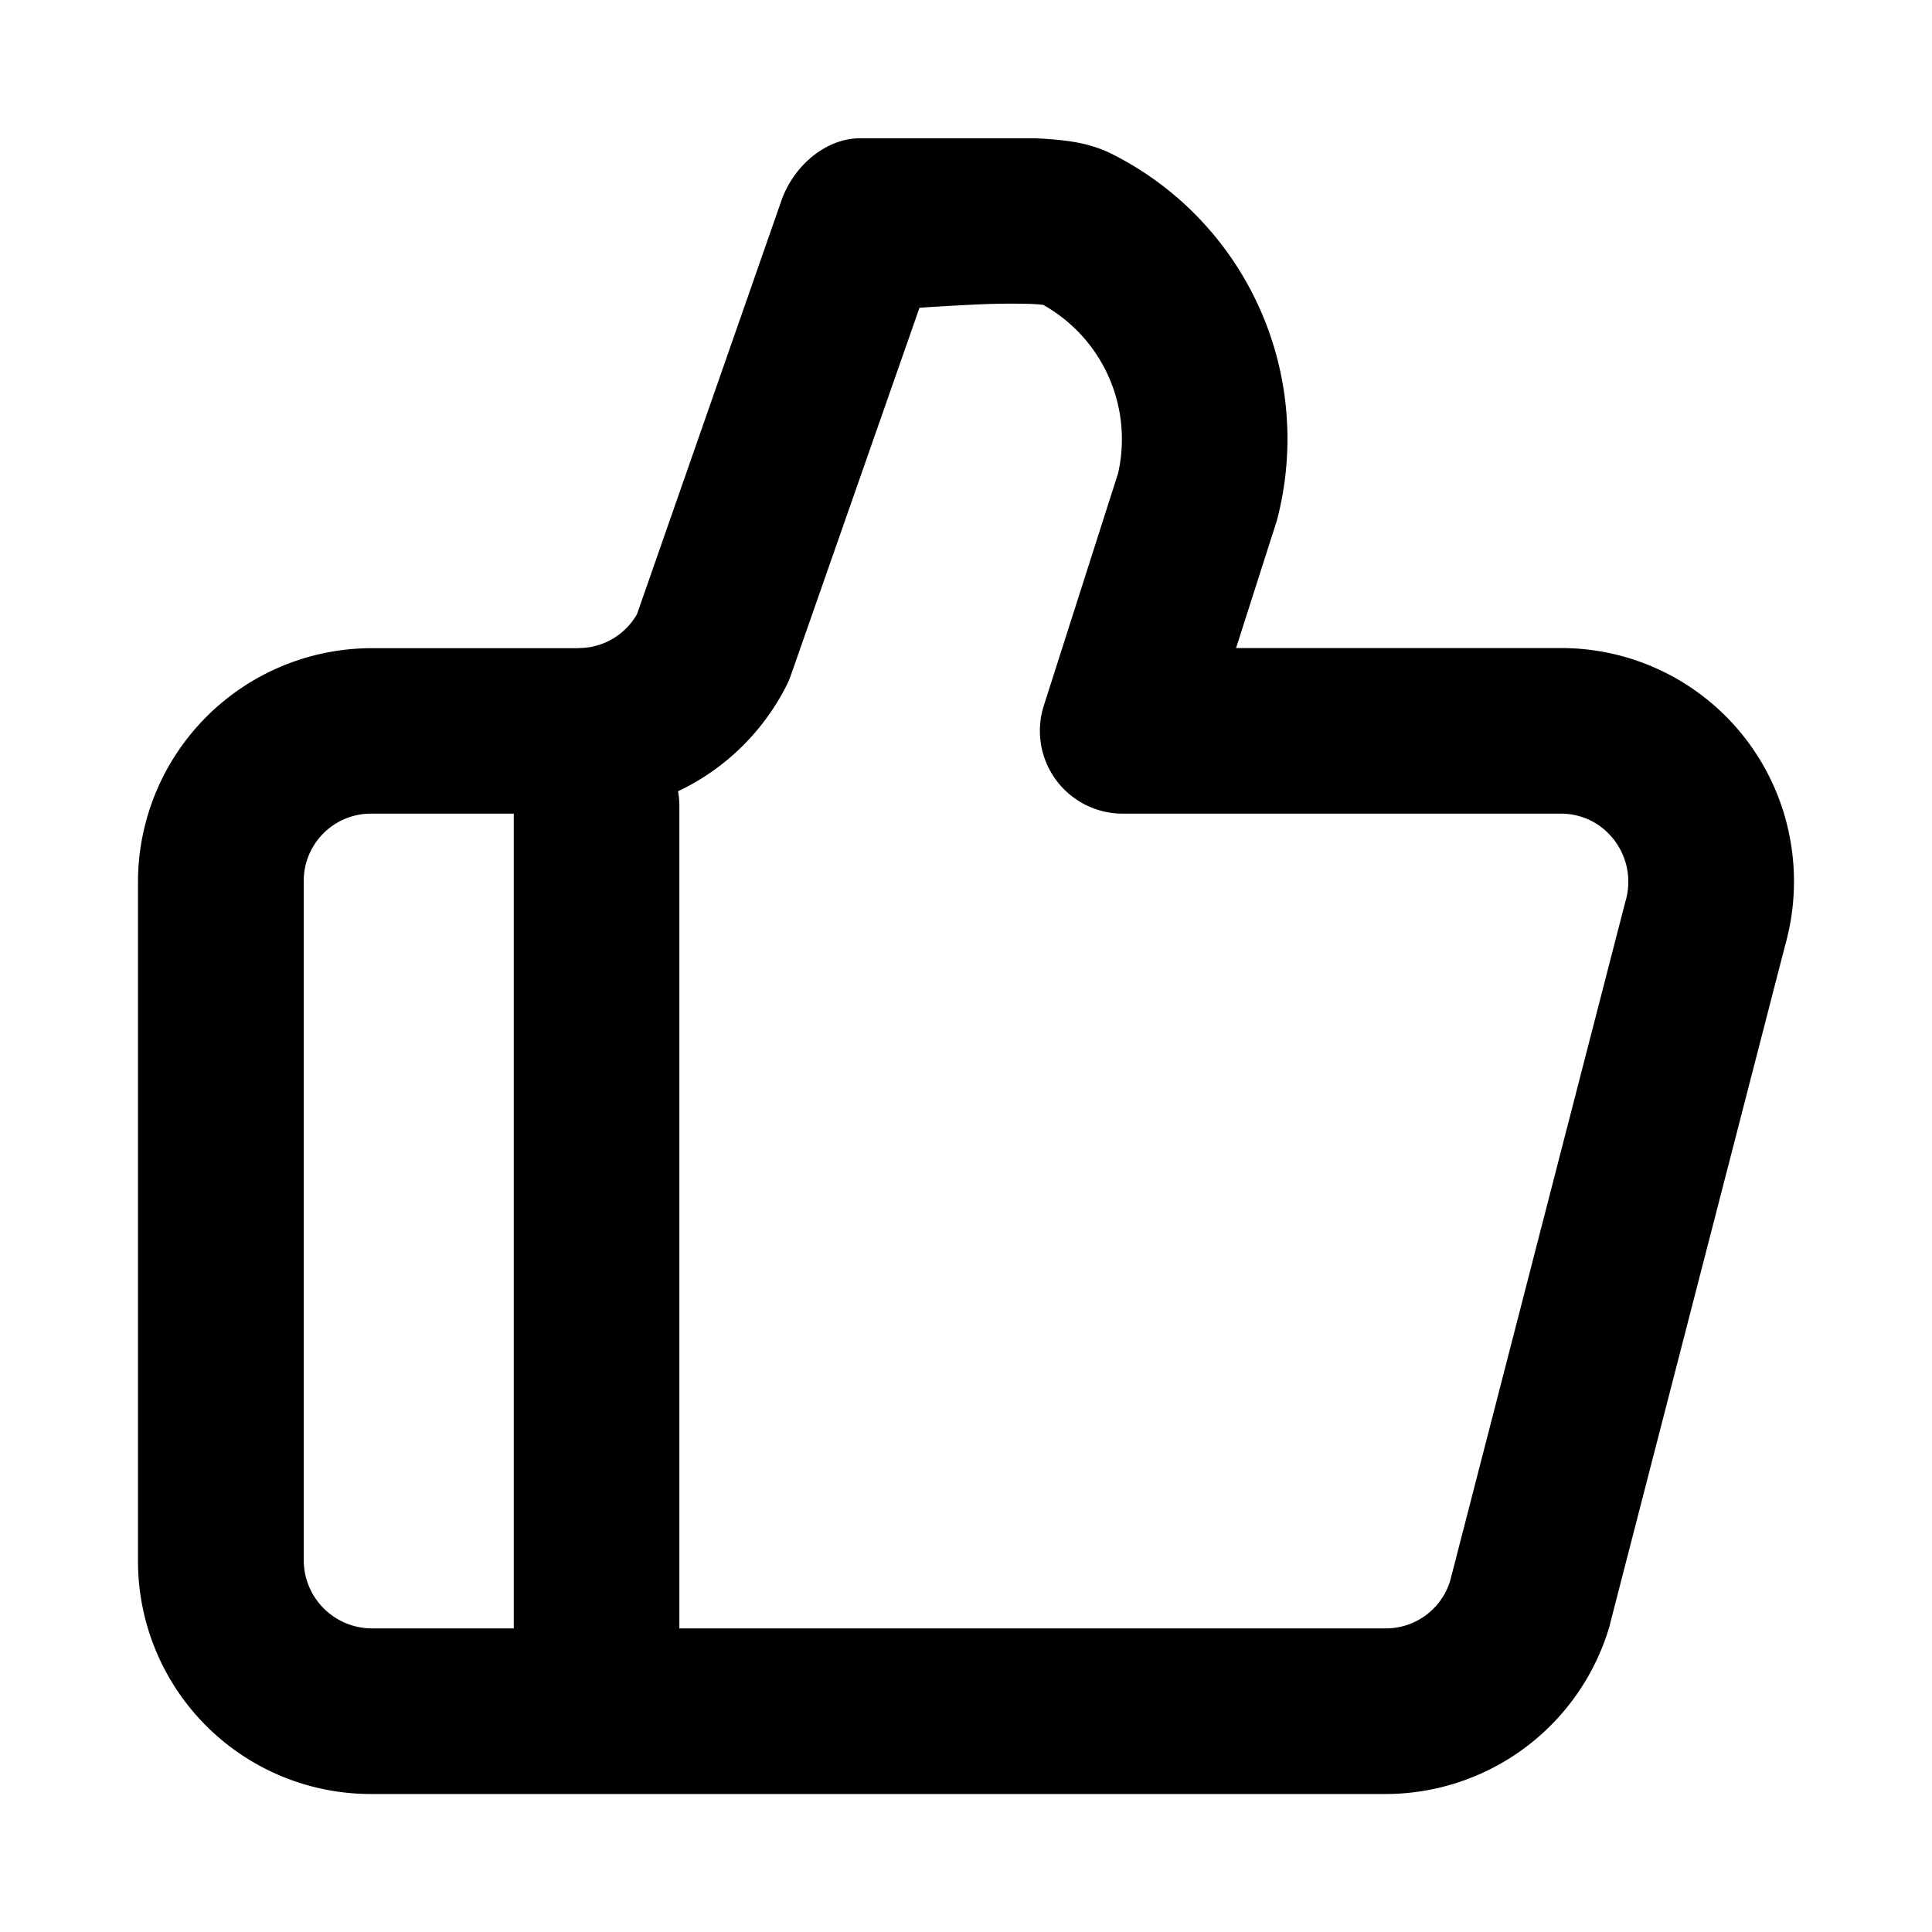 <svg xmlns="http://www.w3.org/2000/svg" viewBox="0 0 1024 1024"><path fill="undefined" d="M487.35 163.11l-68.02 194.34a44.03 44.03 0 0 1-2.05 5.05 123.76 123.76 0 0 1-57.93 56.9c0.51 2.56 0.73 5.19 0.73 7.9v435.79h374.42a35.62 35.62 0 0 0 34.16-25.38l92.6-358.99 0.36-1.32a36.35 36.35 0 0 0-18.36-42.42 35.55 35.55 0 0 0-15.94-3.73h-232.23a43.89 43.89 0 0 1-41.84-57.27l39.35-123.1a81.63 81.63 0 0 0-39.71-89.31 95.82 95.82 0 0 0-7.32-0.51 390 390 0 0 0-30.28 0.44c-9.51 0.44-19.02 1.02-27.94 1.61z m-215.04 699.98v-431.84h-75.56a35.62 35.62 0 0 0-35.76 36.06v359.72a36.21 36.21 0 0 0 35.84 36.06h75.55z m34.38-519.61a35.55 35.55 0 0 0 30.94-17.99l76.58-219.29c6.22-17.77 23.11-33.06 41.98-32.91h92.67c5.85 0.29 12.21 0.73 18.22 1.61 5.12 0.73 13.68 2.41 22.01 6.58a168.67 168.67 0 0 1 89.68 116.3 169.4 169.4 0 0 1-2.05 78.26l-21.58 67.44h172.18a123.32 123.32 0 0 1 121.56 101.67c3.36 18.65 2.41 37.89-2.78 56.1l-92.67 359.13-0.29 1.32a123.76 123.76 0 0 1-118.64 89.16h-537.82a123.39 123.39 0 0 1-123.54-123.83v-359.65a123.98 123.98 0 0 1 123.61-123.83h109.86z"/></svg>